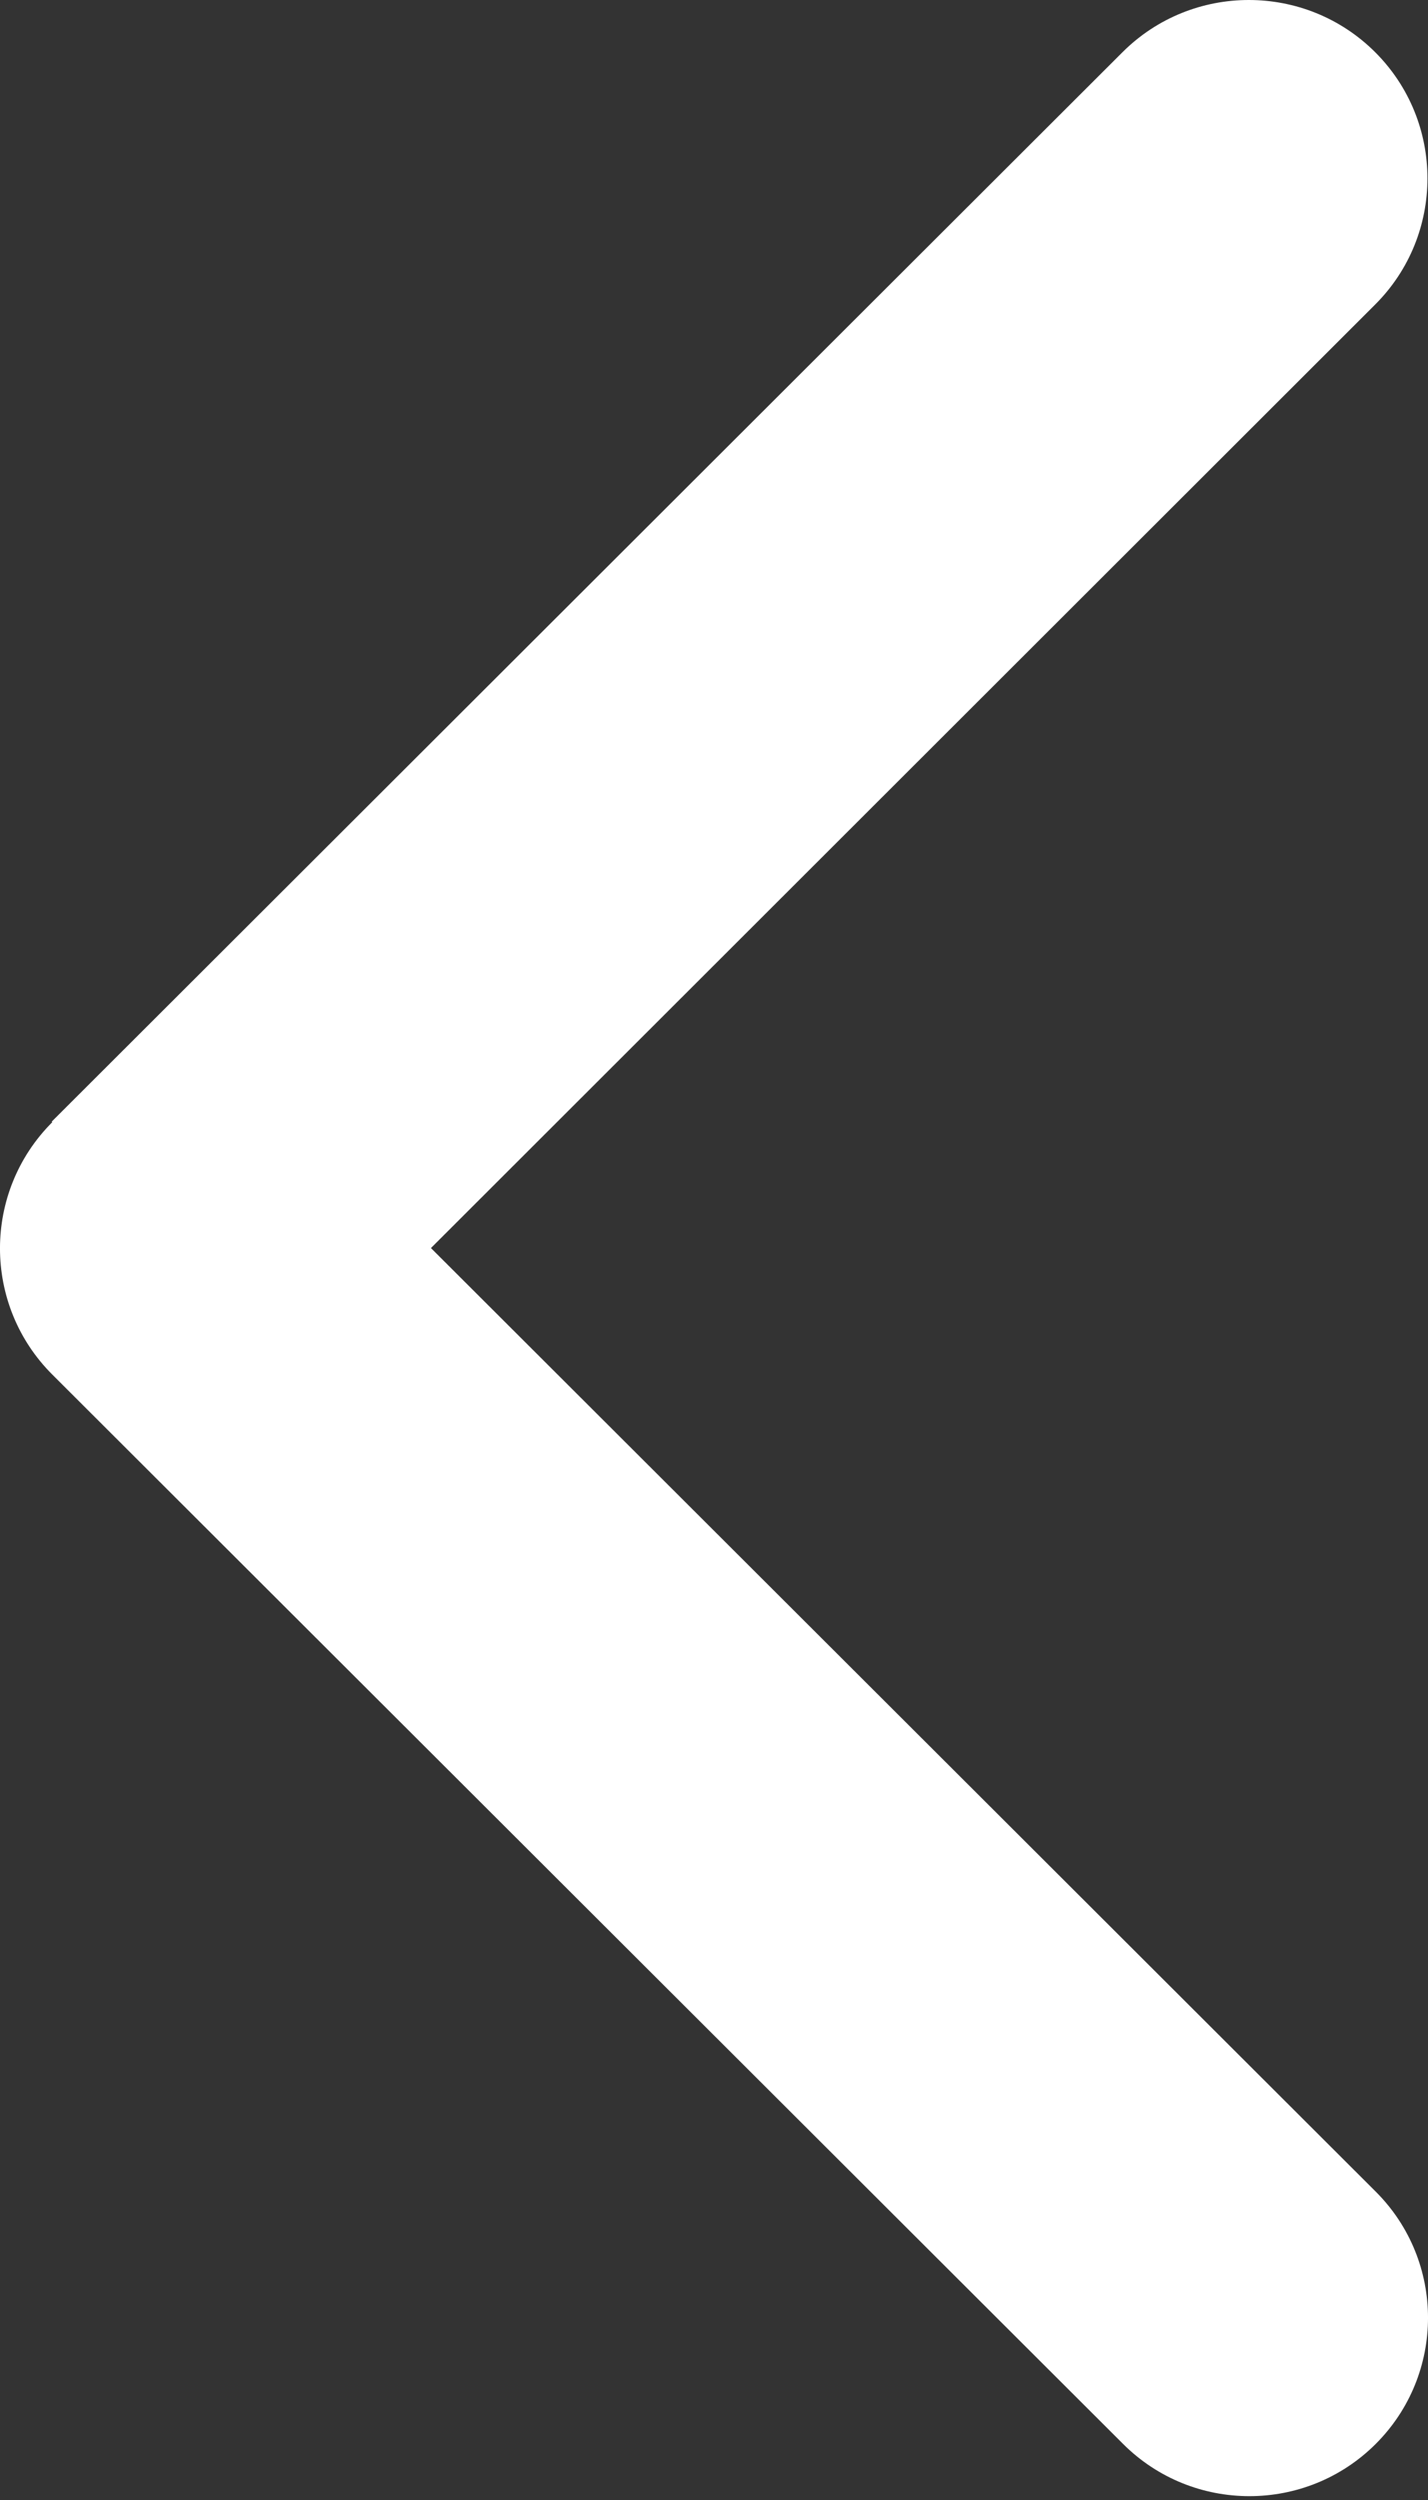 <svg width="28" height="49" viewBox="0 0 28 49" fill="none" xmlns="http://www.w3.org/2000/svg">
<rect x="0" y="0" width="28" height="49" fill="#333333" stroke="none"/>
<path d="M1.025 21.995C-0.342 23.36 -0.342 25.576 1.025 26.941L22.021 47.901C23.388 49.266 25.608 49.266 26.975 47.901C28.342 46.536 28.342 44.32 26.975 42.956L8.45 24.462L26.964 5.969C28.331 4.604 28.331 2.388 26.964 1.023C25.597 -0.341 23.377 -0.341 22.01 1.023L1.014 21.984L1.025 21.995Z" fill="white"/>
</svg>
